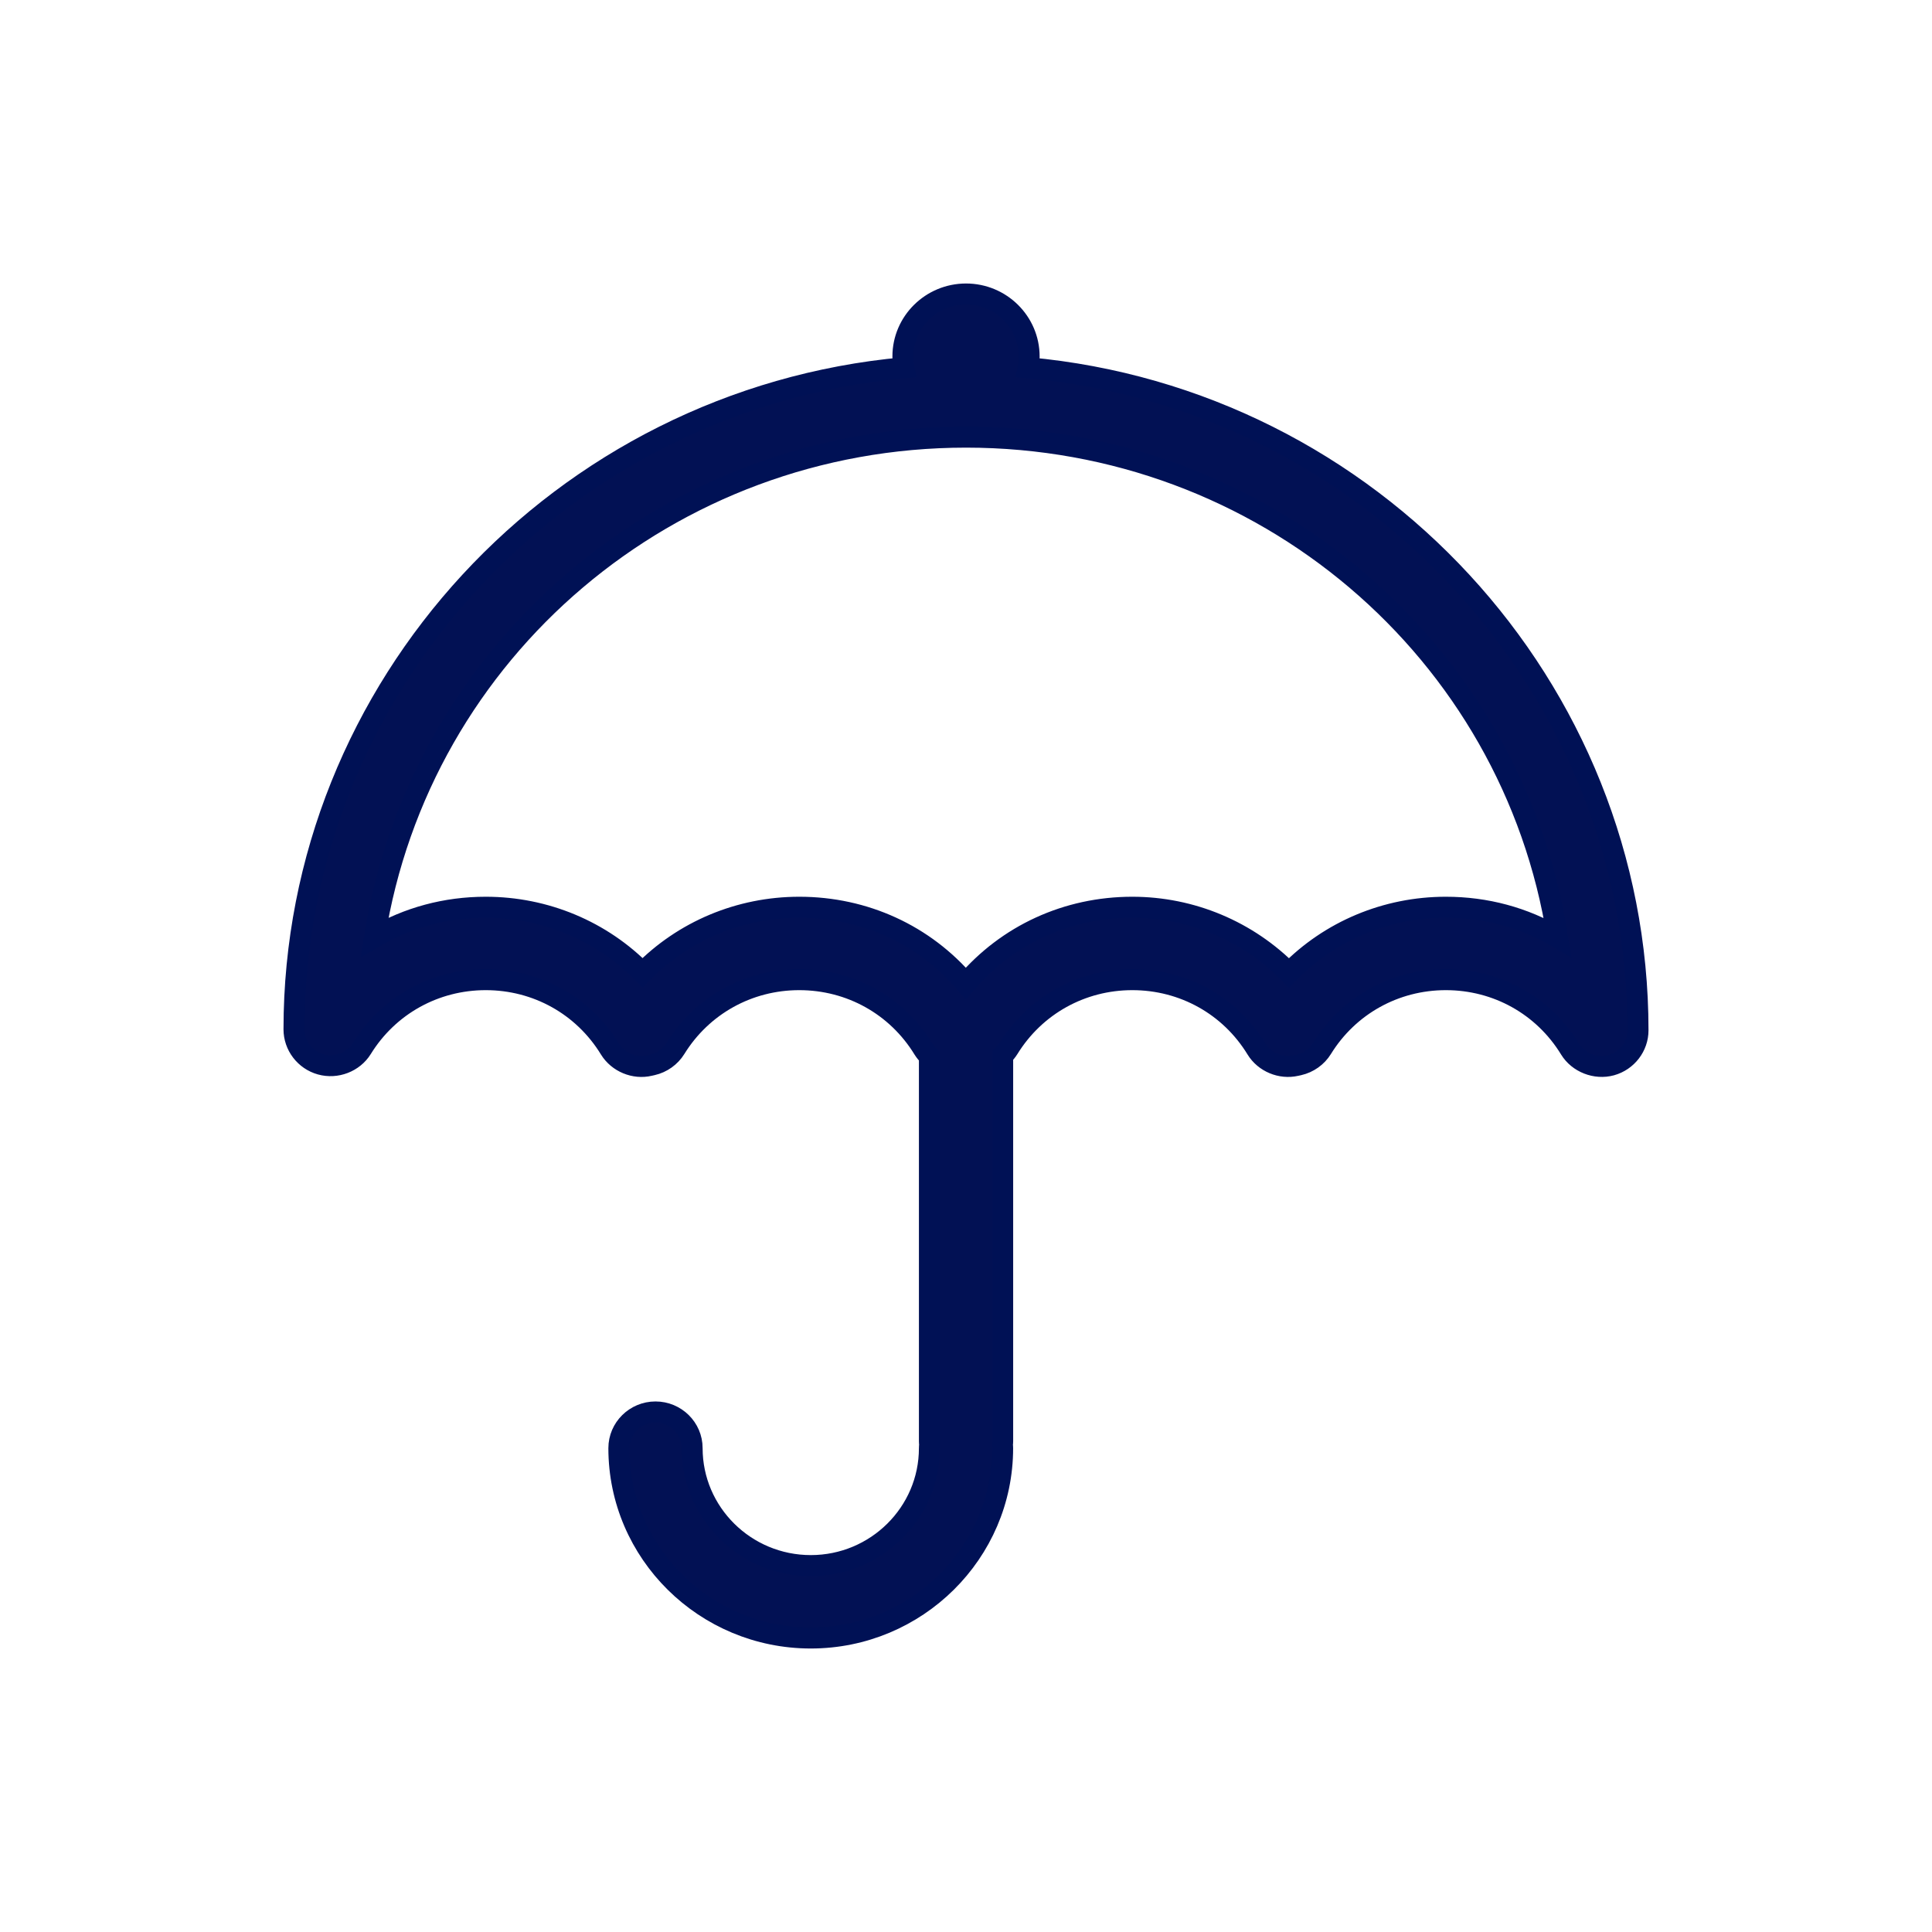 <svg xmlns="http://www.w3.org/2000/svg" width="46" height="46" viewBox="0 0 46 46">
  <path fill="#021154" stroke="#015" stroke-width=".5" d="M24.477,8.756 C24.494,8.667 24.502,8.577 24.502,8.486 C24.502,7.667 23.828,7 22.999,7 C22.171,7 21.497,7.667 21.497,8.487 C21.497,8.577 21.505,8.667 21.522,8.756 C13.348,9.5 7,16.356 7,24.531 C7,24.916 7.262,25.257 7.637,25.361 C8.007,25.462 8.42,25.3 8.618,24.977 C9.25,23.943 10.355,23.325 11.575,23.325 C12.788,23.325 13.89,23.938 14.524,24.964 C14.645,25.161 14.846,25.303 15.073,25.355 L15.142,25.37 C15.503,25.453 15.892,25.289 16.083,24.977 C16.714,23.943 17.819,23.325 19.04,23.325 C20.253,23.325 21.354,23.938 21.988,24.964 C22.027,25.026 22.073,25.082 22.127,25.134 L22.127,34.314 C22.127,34.343 22.13,34.371 22.134,34.399 C22.13,34.425 22.128,34.452 22.128,34.48 C22.128,36.972 24.177,39 26.695,39 C29.215,39 31.265,36.972 31.265,34.48 C31.265,34.004 30.873,33.618 30.393,33.618 C29.912,33.618 29.521,34.004 29.521,34.48 C29.521,36.022 28.254,37.276 26.695,37.276 C25.138,37.276 23.871,36.022 23.871,34.48 C23.871,34.452 23.869,34.425 23.865,34.396 C23.869,34.37 23.871,34.343 23.871,34.314 L23.871,25.149 C23.926,25.097 23.974,25.039 24.013,24.977 C24.645,23.943 25.75,23.325 26.971,23.325 C28.183,23.325 29.285,23.938 29.919,24.964 C30.04,25.16 30.241,25.303 30.466,25.354 L30.533,25.369 C30.892,25.455 31.285,25.291 31.478,24.977 C32.11,23.943 33.215,23.325 34.435,23.325 C35.648,23.325 36.75,23.938 37.384,24.964 C37.584,25.287 37.991,25.445 38.364,25.341 C38.738,25.237 39,24.894 39,24.507 C38.999,16.345 32.652,9.5 24.477,8.756 Z M34.434,21.601 C33.015,21.601 31.673,22.166 30.701,23.161 C29.729,22.166 28.388,21.601 26.97,21.601 C25.414,21.601 23.989,22.258 23.004,23.416 C22.019,22.258 20.594,21.601 19.04,21.601 C17.631,21.601 16.29,22.167 15.31,23.164 C14.337,22.166 12.995,21.601 11.575,21.601 C10.619,21.601 9.711,21.847 8.915,22.318 C9.99,15.484 15.931,10.408 22.999,10.408 C30.061,10.408 36.002,15.481 37.082,22.312 C36.288,21.845 35.384,21.601 34.434,21.601 Z" transform="matrix(-1 0 0 1 46 0)"/>
</svg>
